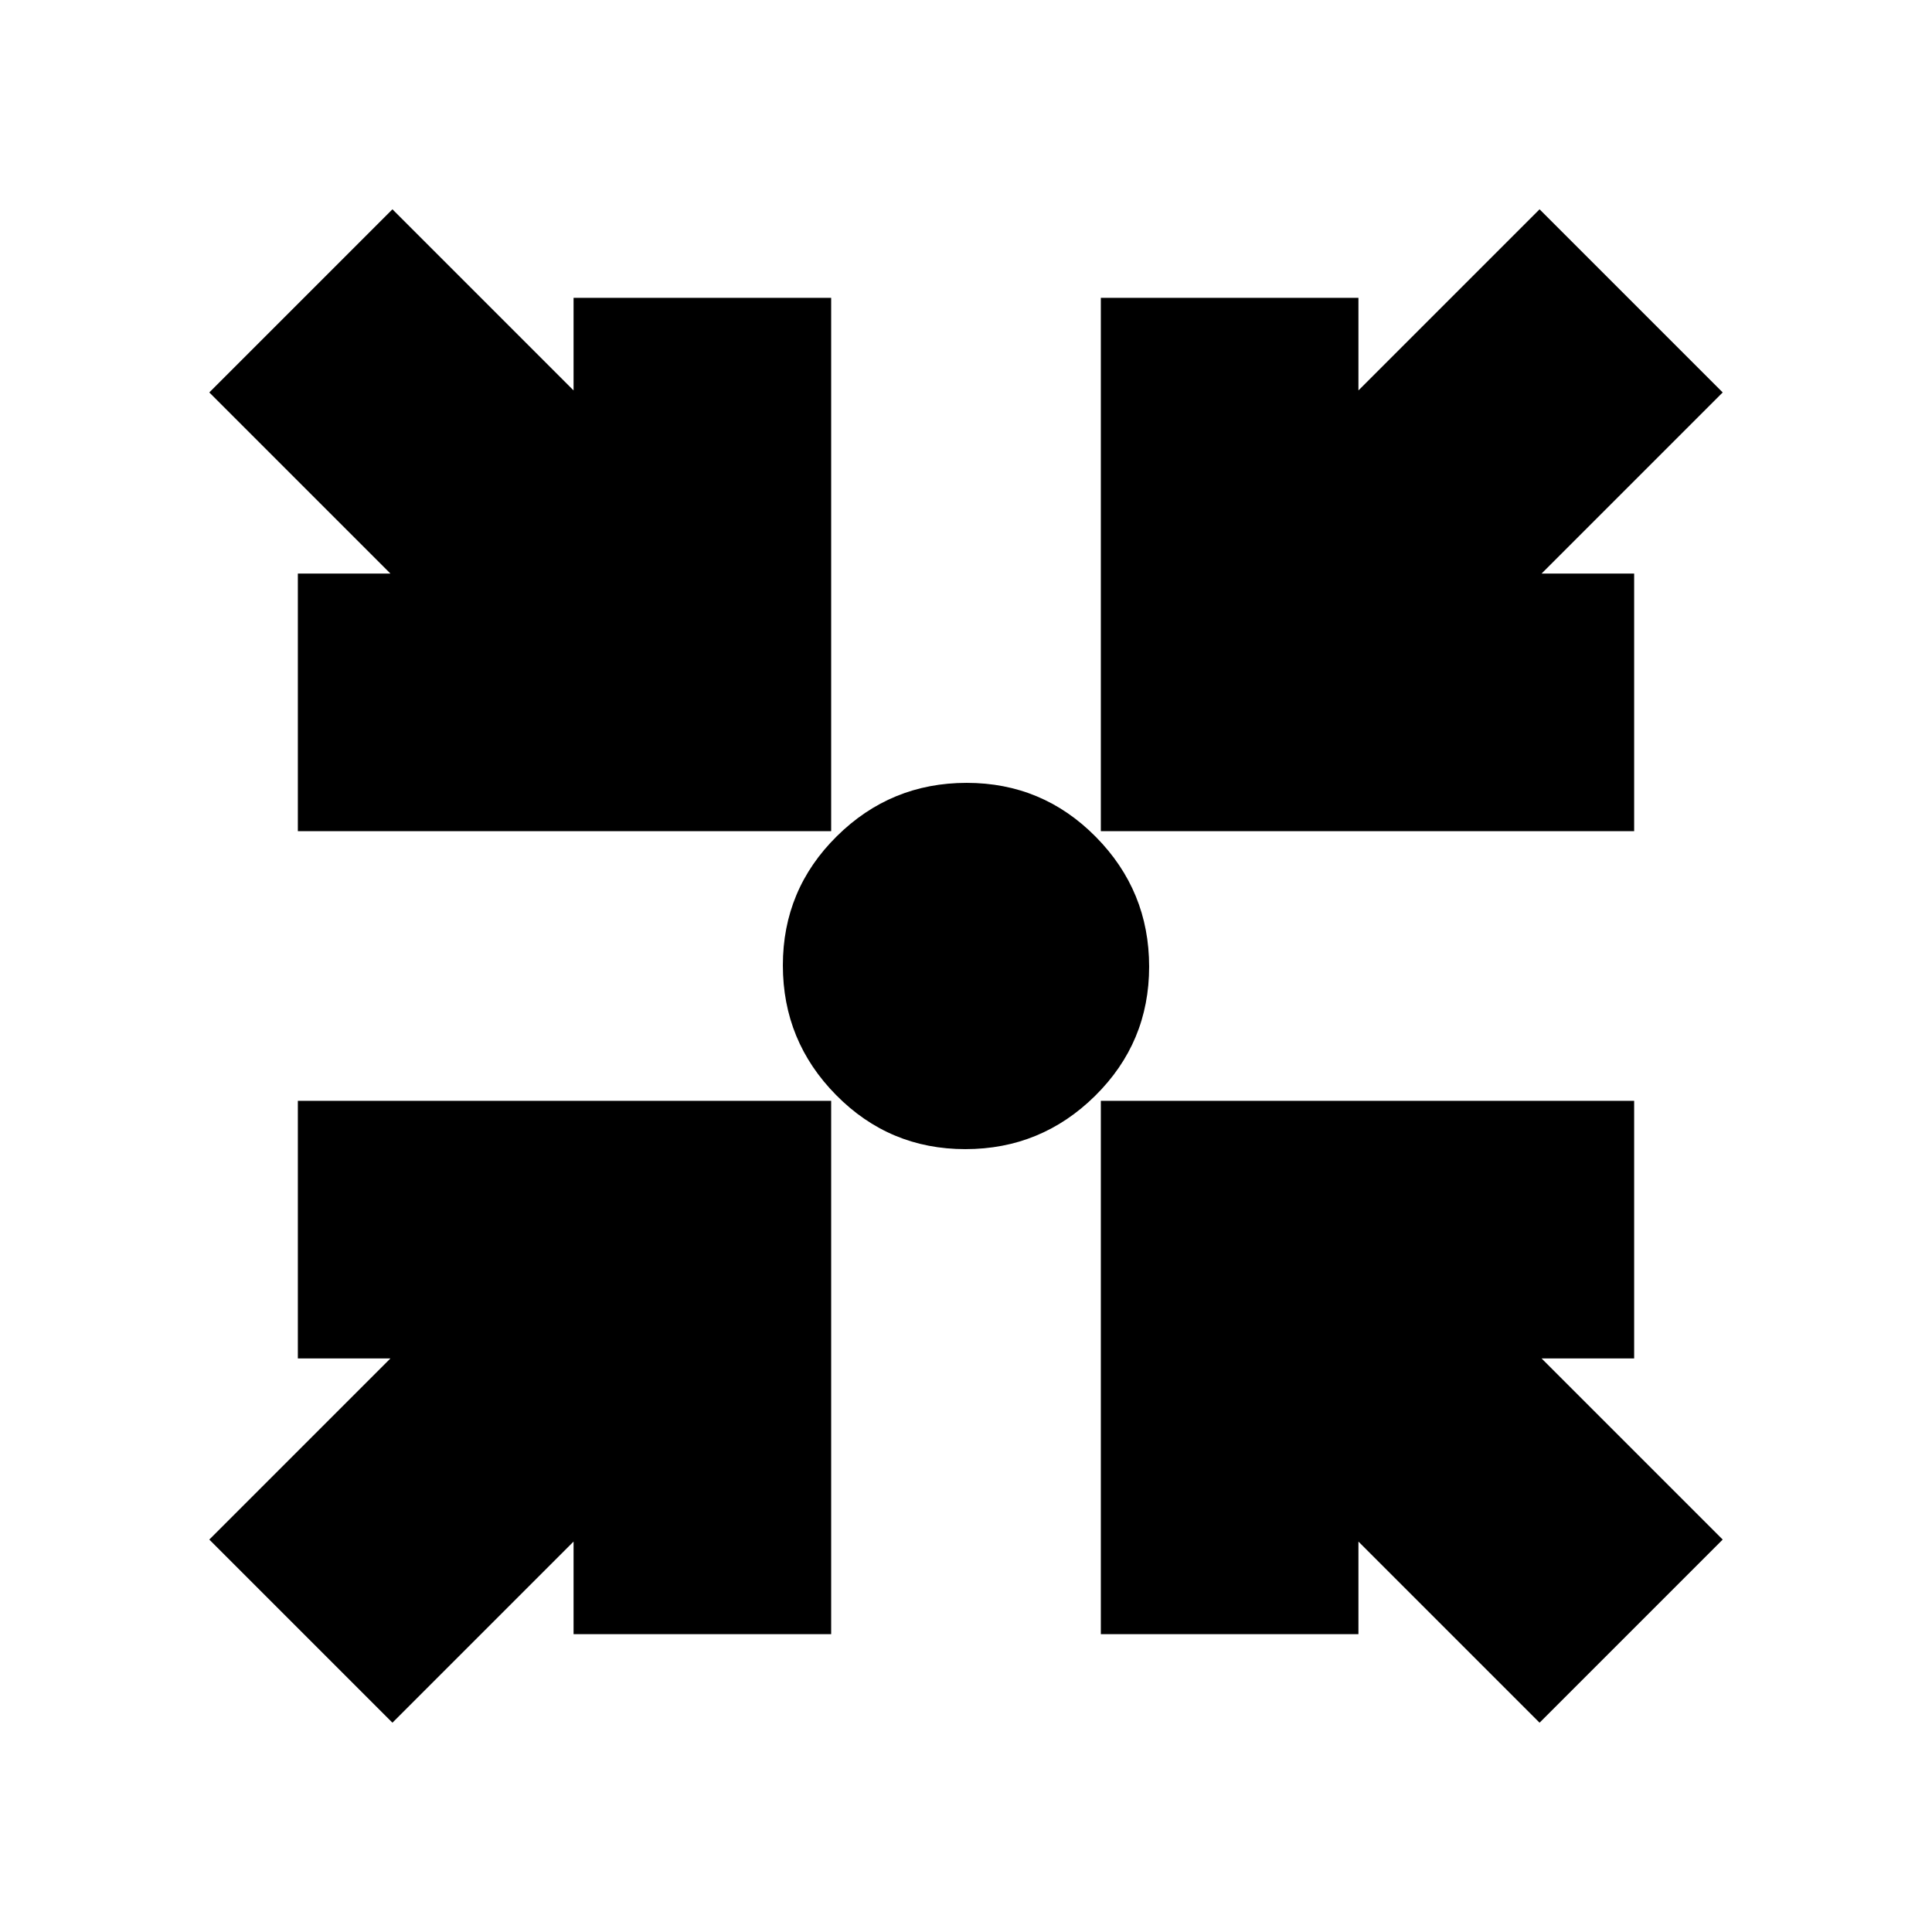 <svg xmlns="http://www.w3.org/2000/svg" height="20" viewBox="0 -960 960 960" width="20"><path d="m195-104-91-91 90-90h-46v-128h265v265H285v-46l-90 90Zm570 0-90-90v46H547v-265h265v128h-46l90 90-91 91ZM148-547v-128h46l-90-90 91-91 90 90v-46h128v265H148Zm399 0v-265h128v46l90-90 91 91-90 90h46v128H547Zm-67.33 158q-37.67 0-64.17-26.83-26.5-26.82-26.5-64.5 0-37.67 26.83-64.17 26.82-26.5 64.5-26.5 37.67 0 64.17 26.83 26.5 26.82 26.5 64.5 0 37.67-26.83 64.17-26.82 26.5-64.5 26.5Z"/></svg>